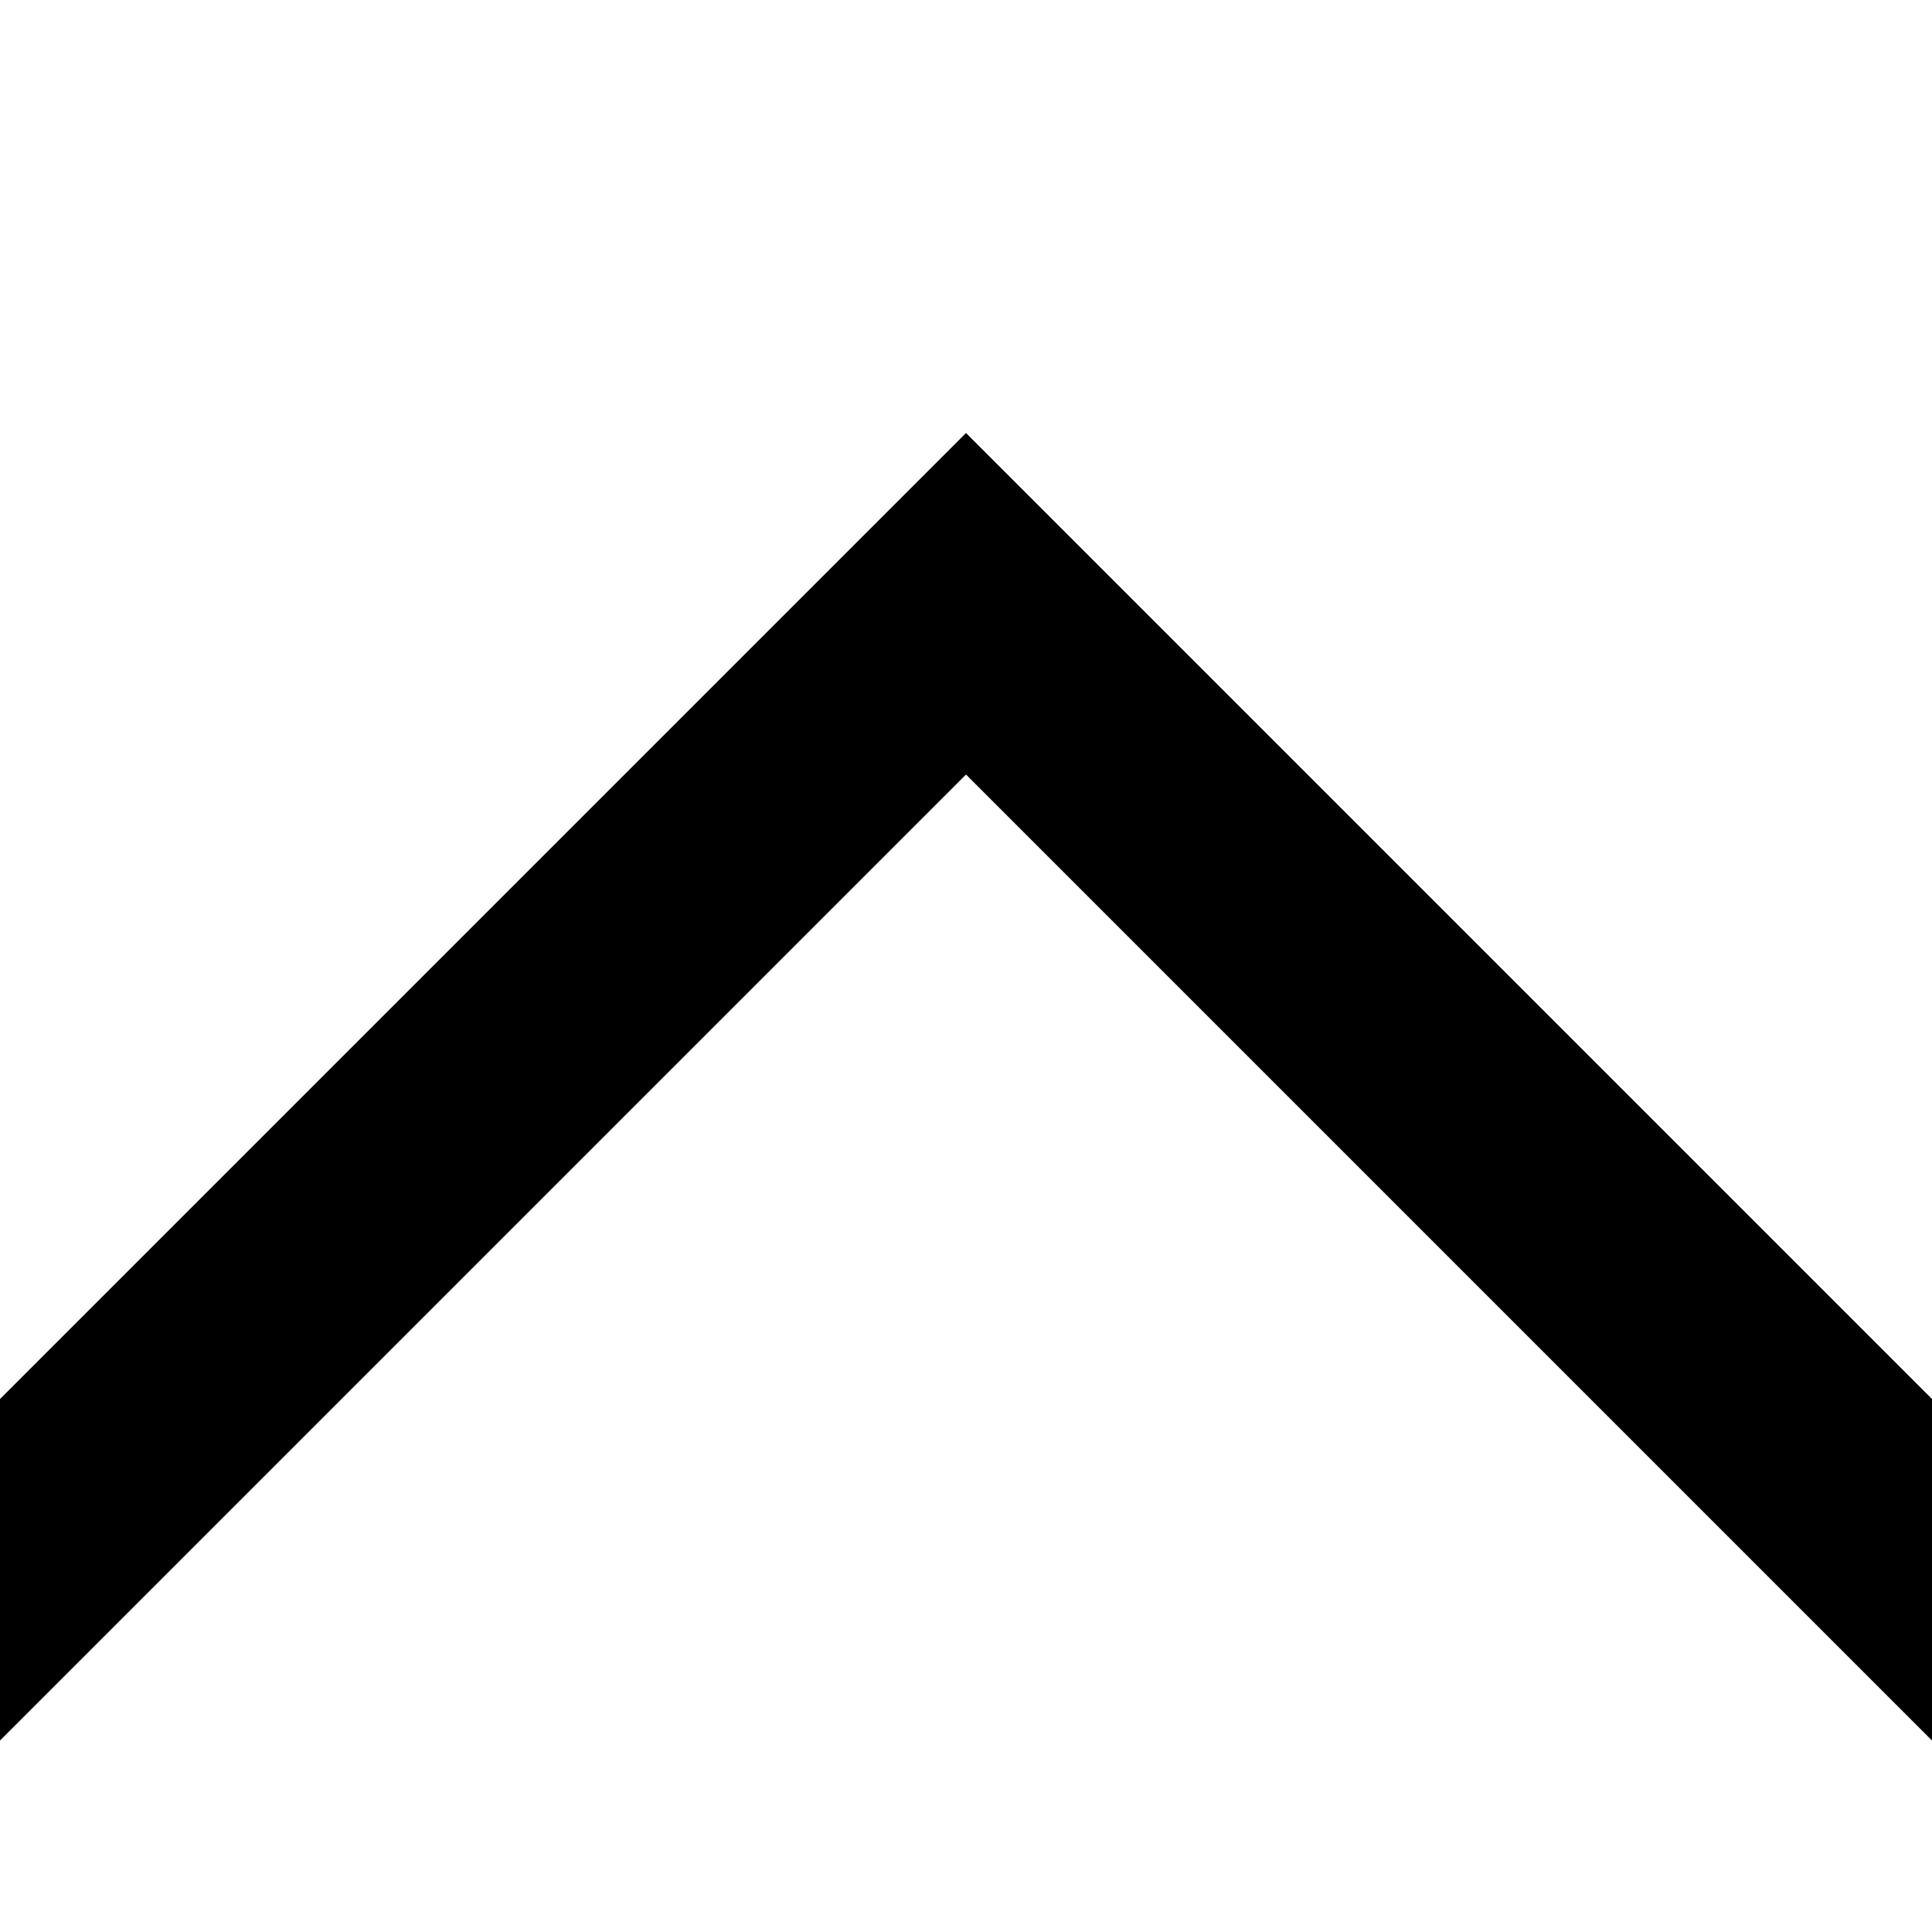 <svg data-icon="chevron" version="1.1" xmlns="http://www.w3.org/2000/svg" width="128" height="128" class="iconic iconic-chevron iconic-size-lg iconic-chevron-top" viewBox="0 0 128 128">
  <g>
    <title>Chevron Top</title>
  </g>
  <defs>
    <clipPath id="iconic-size-lg-chevron-clip-0">
      <path d="M0 0h88v128h-88z"></path>
    </clipPath>
  </defs>
  <g data-width="128" data-height="104" class="iconic-container" transform=" translate(0 12)">
    <path clip-path="url(#iconic-size-lg-chevron-clip-0)" stroke="#000" stroke-width="16" stroke-linecap="square" stroke-miterlimit="10" class="iconic-property-stroke" d="M-8-20l84 84-84 84" fill="none" transform="rotate(270 64 64 ) translate(24)"></path>
  </g>
</svg>